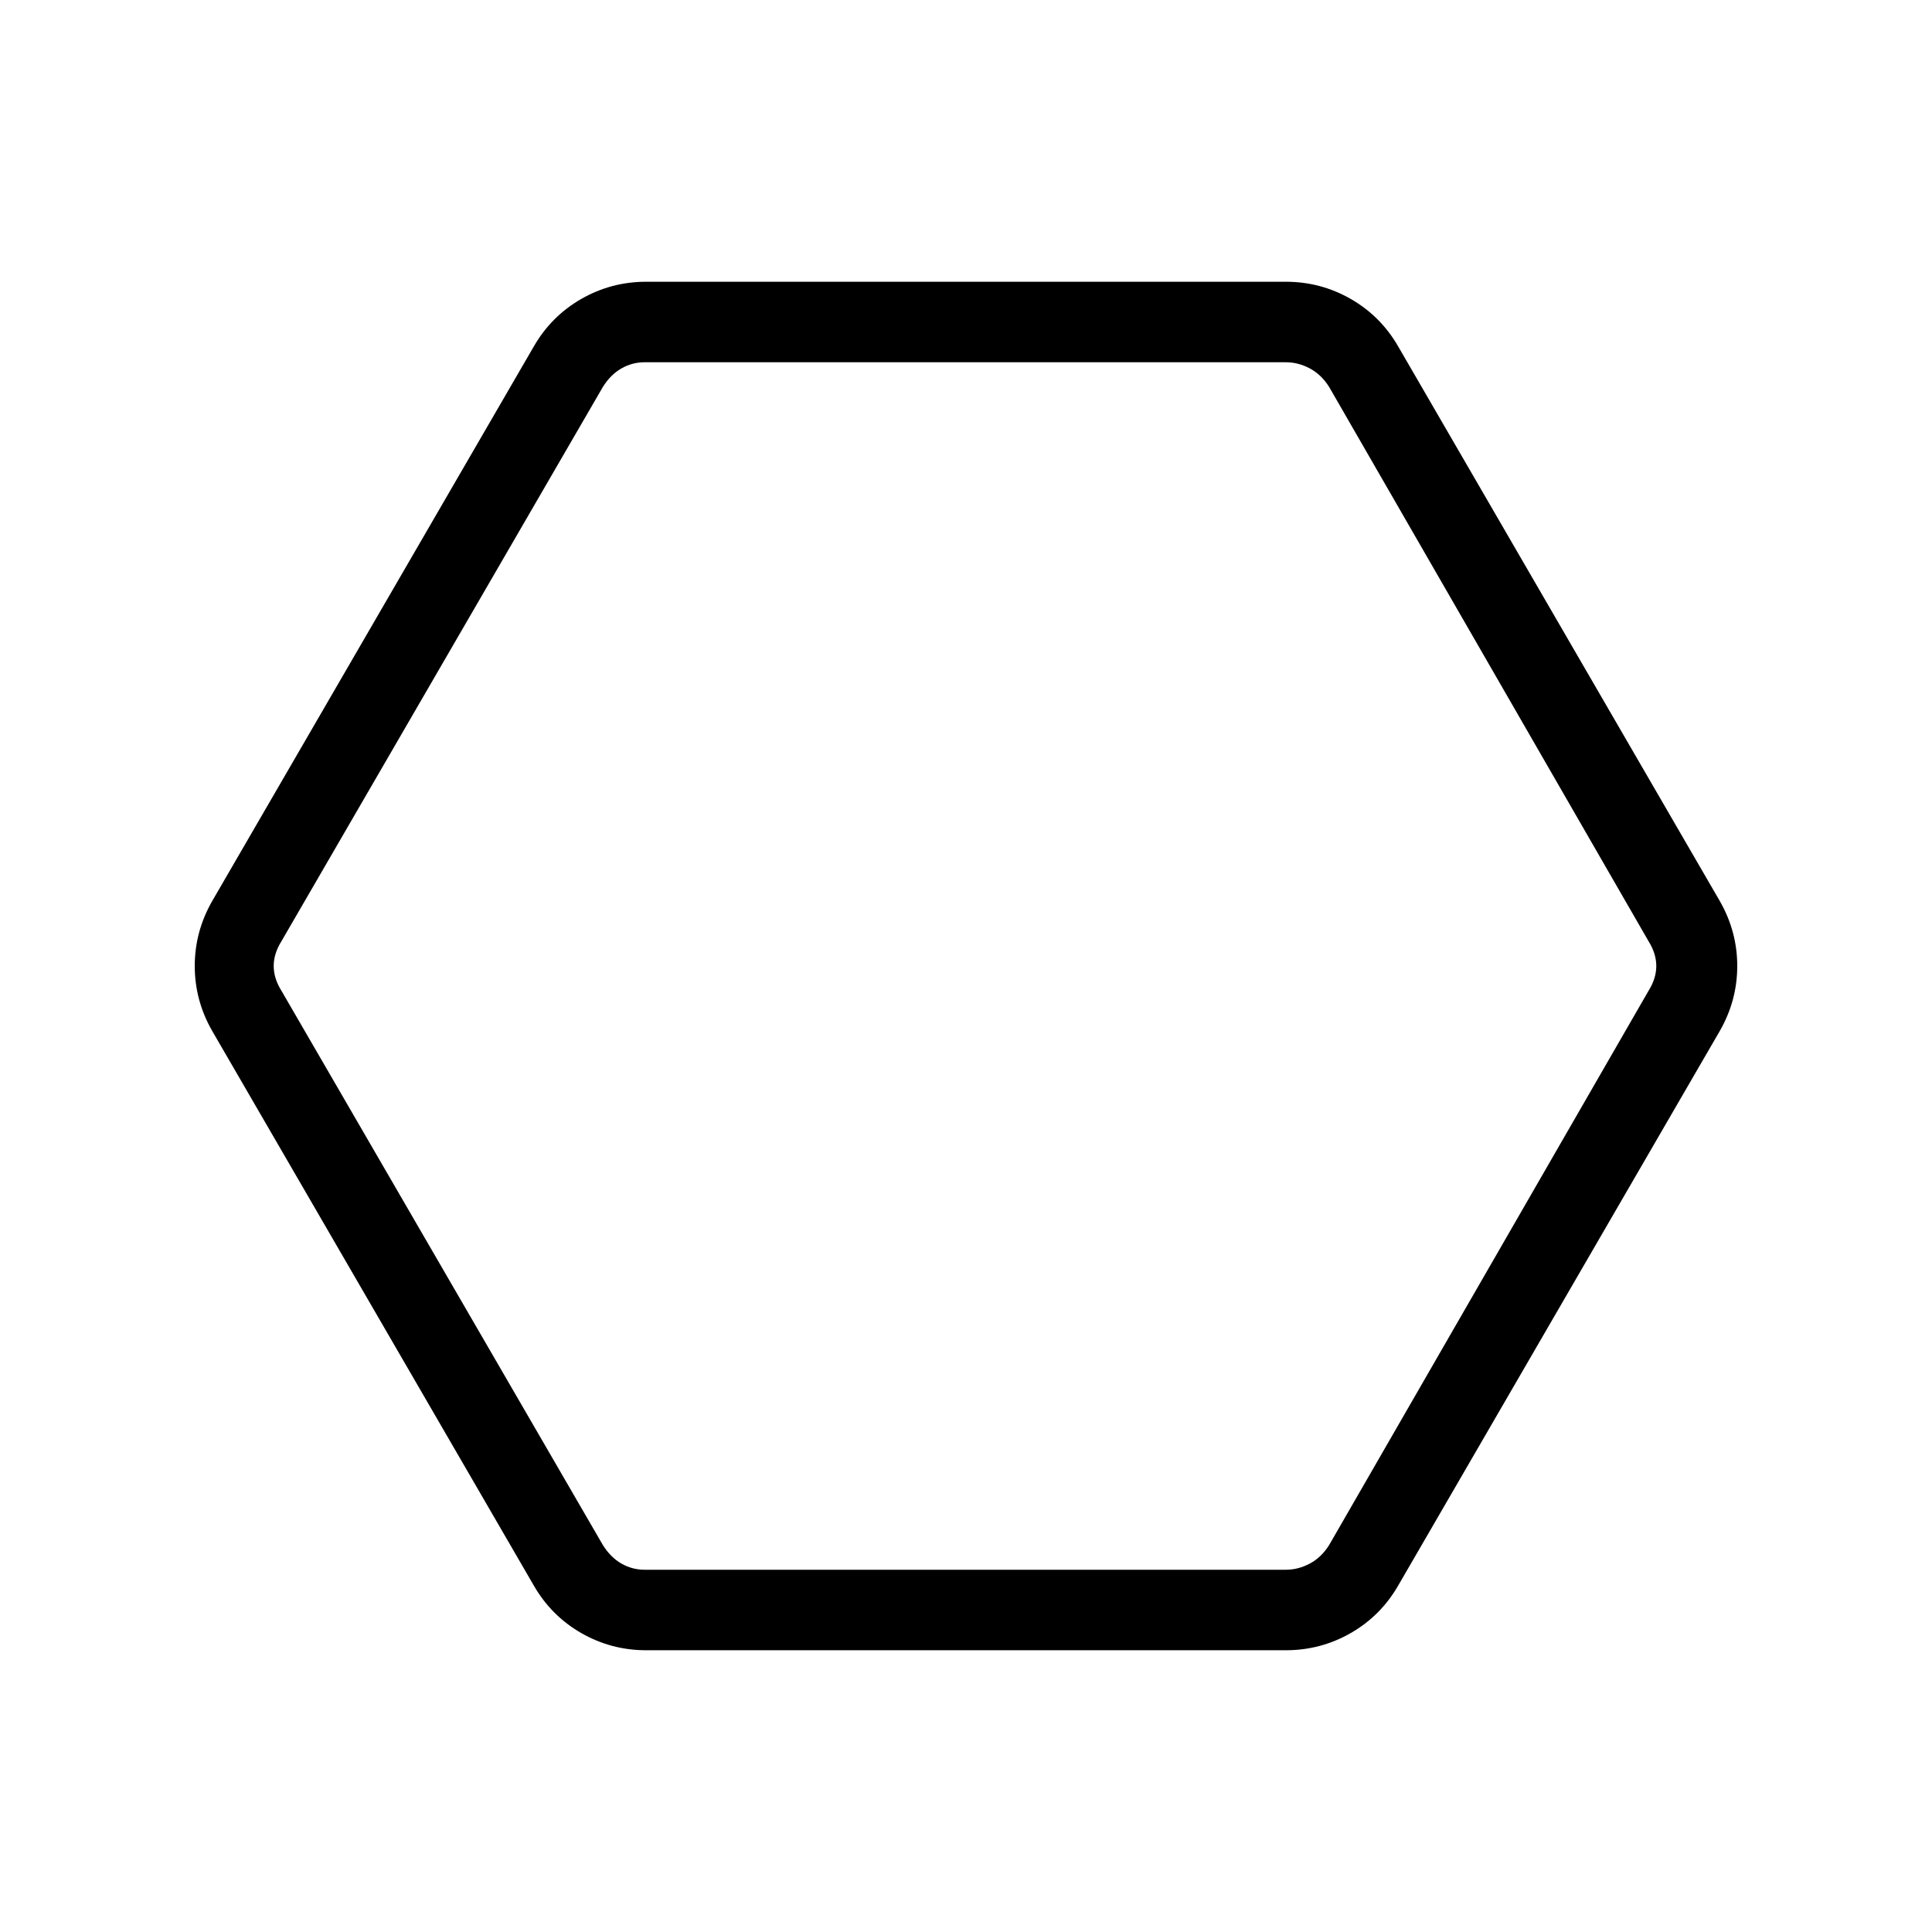 <svg xmlns="http://www.w3.org/2000/svg" height="24" viewBox="0 -960 960 960" width="24"><path d="M321.077-140q-17.385 0-32.308-8.577-14.923-8.577-23.615-23.731L105.461-447.692Q96.769-462.846 96.769-480t8.692-32.308l159.693-275.384q8.692-15.154 23.615-23.731Q303.692-820 321.077-820h317.846q17.385 0 32.308 8.577 14.923 8.577 23.615 23.731l159.693 275.384q8.692 15.154 8.692 32.308t-8.692 32.308L694.846-172.308q-8.692 15.154-23.615 23.731Q656.308-140 638.923-140H321.077Zm-.769-40h318.615q6.154 0 11.923-3.077t9.615-9.231l158.693-275.384Q823-473.846 823-480t-3.846-12.308L660.461-767.692q-3.846-6.154-9.615-9.231T638.923-780H320.308q-6.154 0-11.539 3.077-5.384 3.077-9.23 9.231L139.846-492.308Q136-486.154 136-480t3.846 12.308l159.693 275.384q3.846 6.154 9.23 9.231Q314.154-180 320.308-180ZM480-480Z"/></svg>